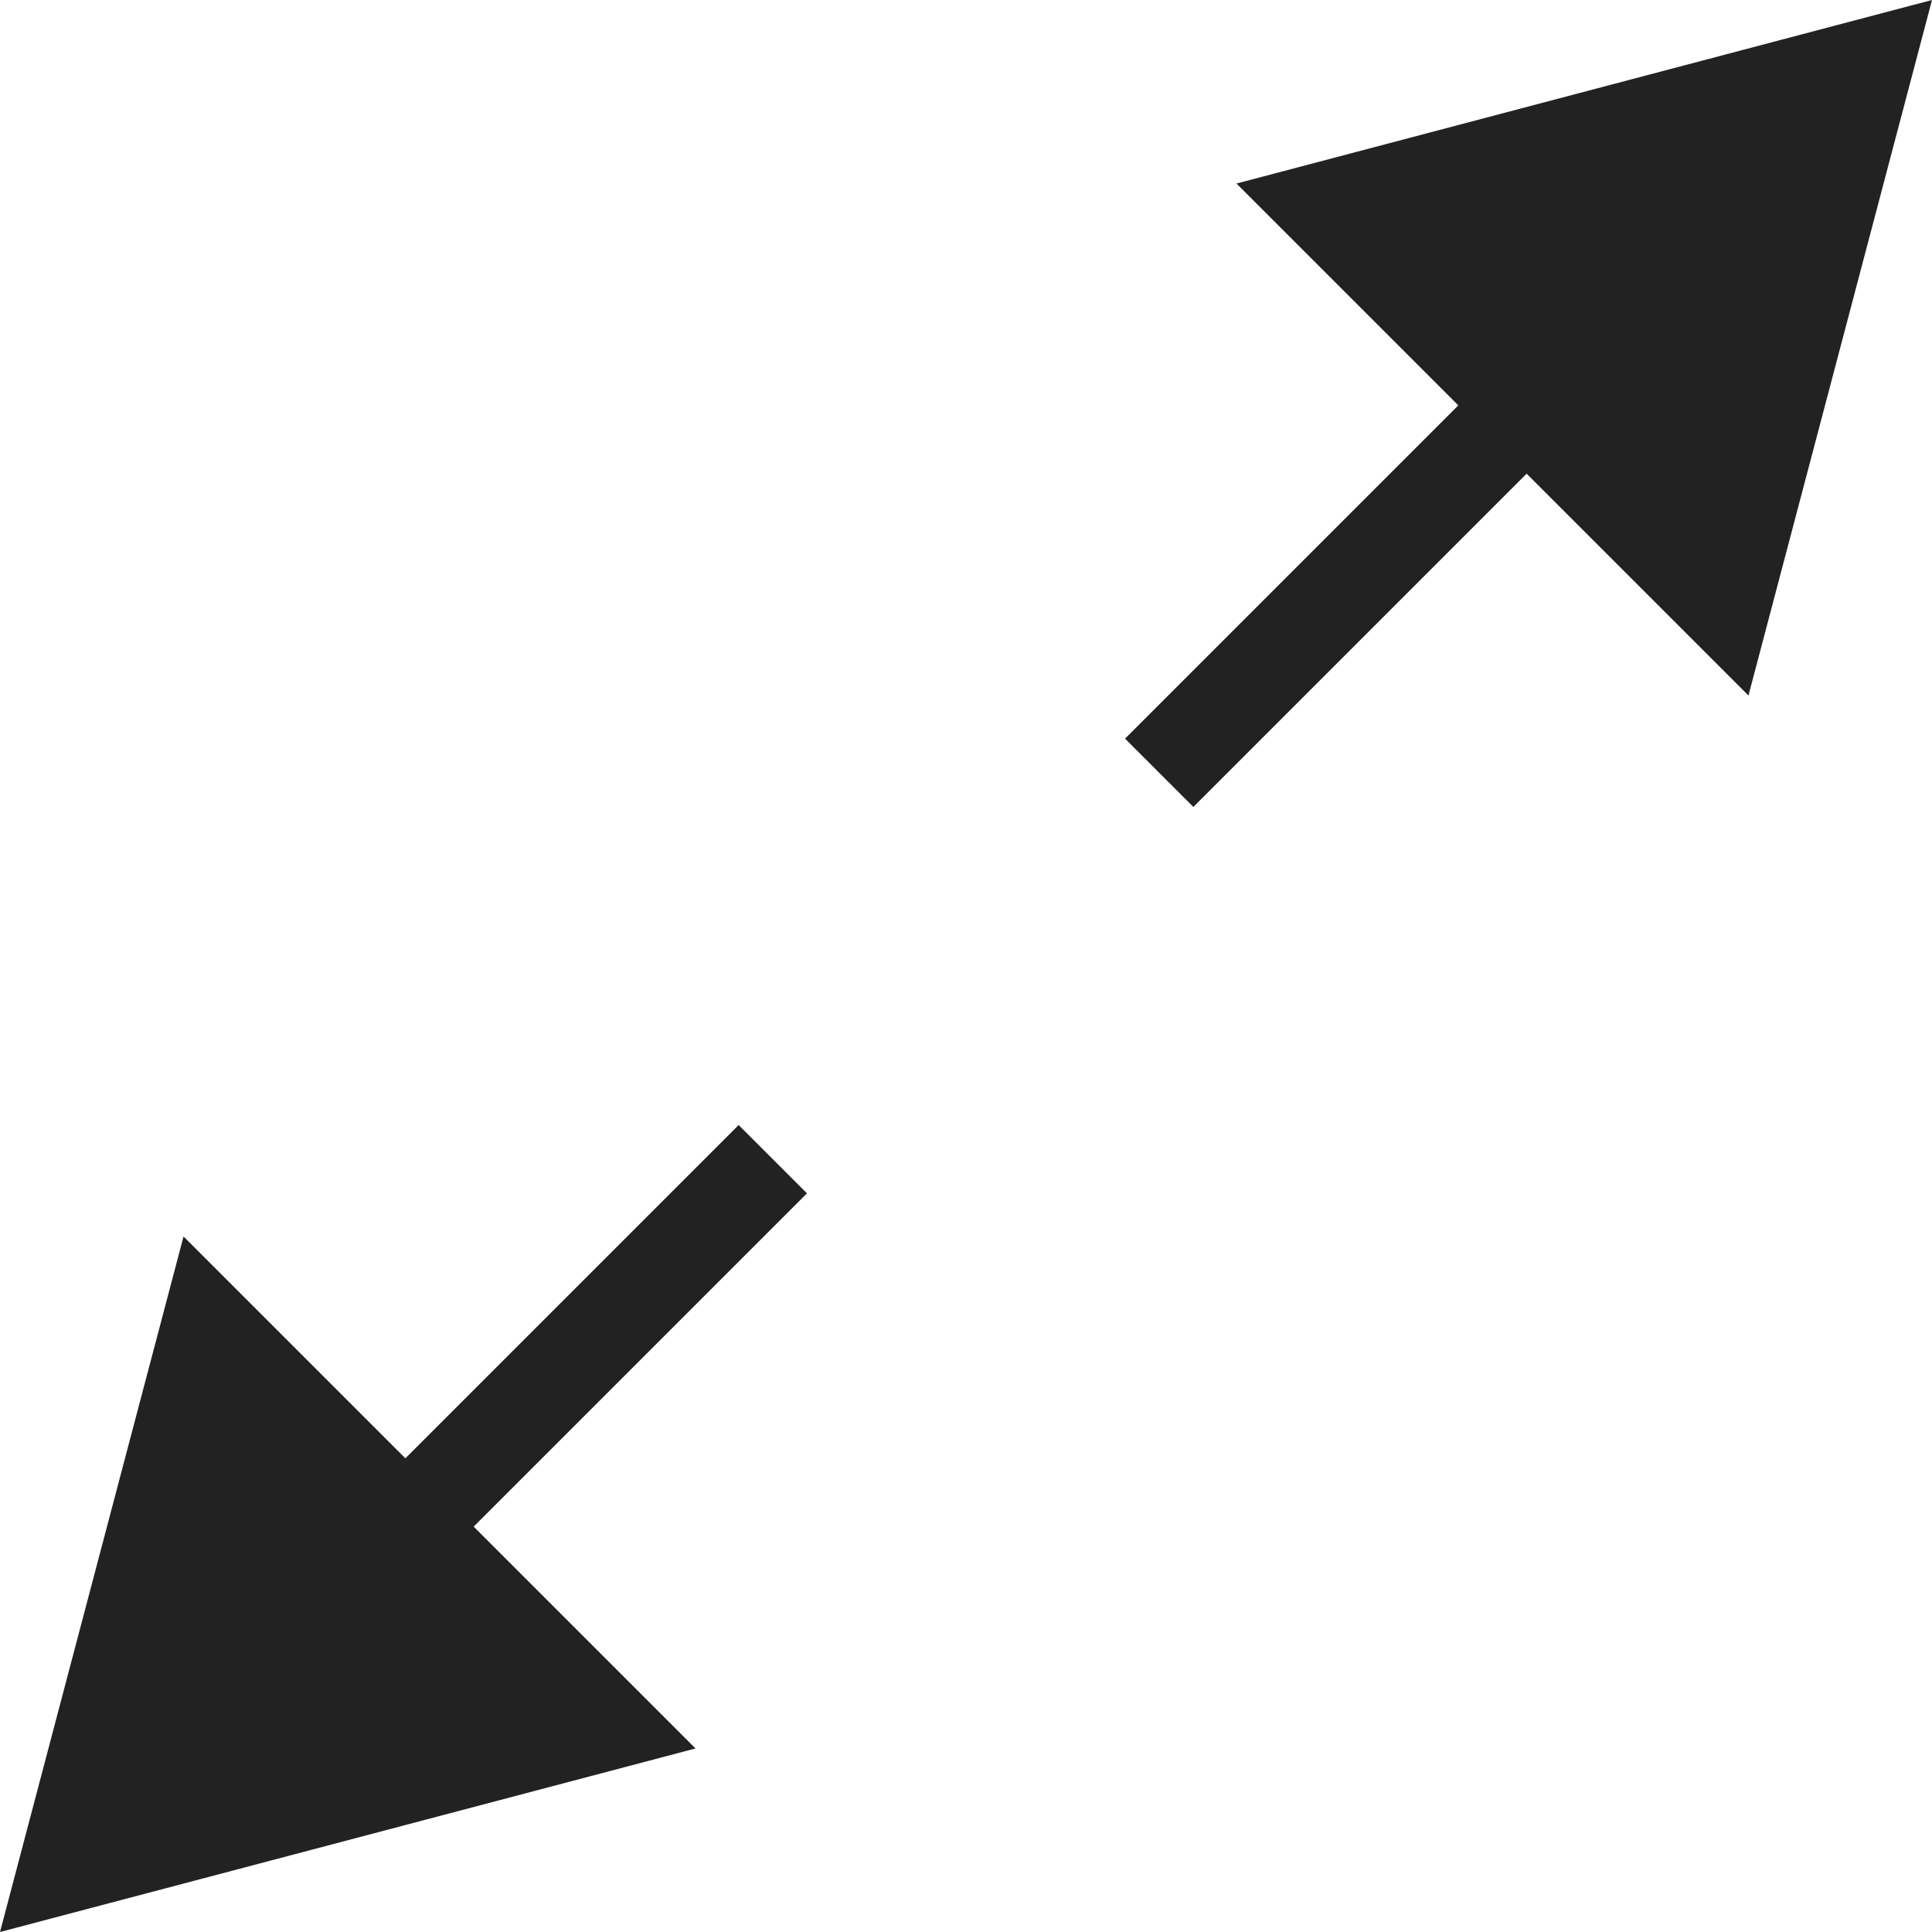 <svg id="strzalka_powieksz" xmlns="http://www.w3.org/2000/svg" width="20" height="20" viewBox="0 0 20 20">
  <g id="Group_61" data-name="Group 61">
    <g id="Group_60" data-name="Group 60">
      <line id="Line_62" data-name="Line 62" x1="4.2" y2="4.2" transform="translate(12 3.8)" fill="none" stroke="#222" stroke-miterlimit="10" stroke-width="1"/>
      <g id="Group_59" data-name="Group 59">
        <path id="Path_26" data-name="Path 26" d="M12.8,1.9,20,0,18.1,7.2Z" fill="#222"/>
      </g>
    </g>
  </g>
  <g id="Group_64" data-name="Group 64">
    <g id="Group_63" data-name="Group 63">
      <line id="Line_63" data-name="Line 63" y1="4.2" x2="4.2" transform="translate(3.8 12)" fill="none" stroke="#222" stroke-miterlimit="10" stroke-width="1"/>
      <g id="Group_62" data-name="Group 62">
        <path id="Path_27" data-name="Path 27" d="M7.2,18.1,0,20l1.9-7.2Z" fill="#222"/>
      </g>
    </g>
  </g>
</svg>
